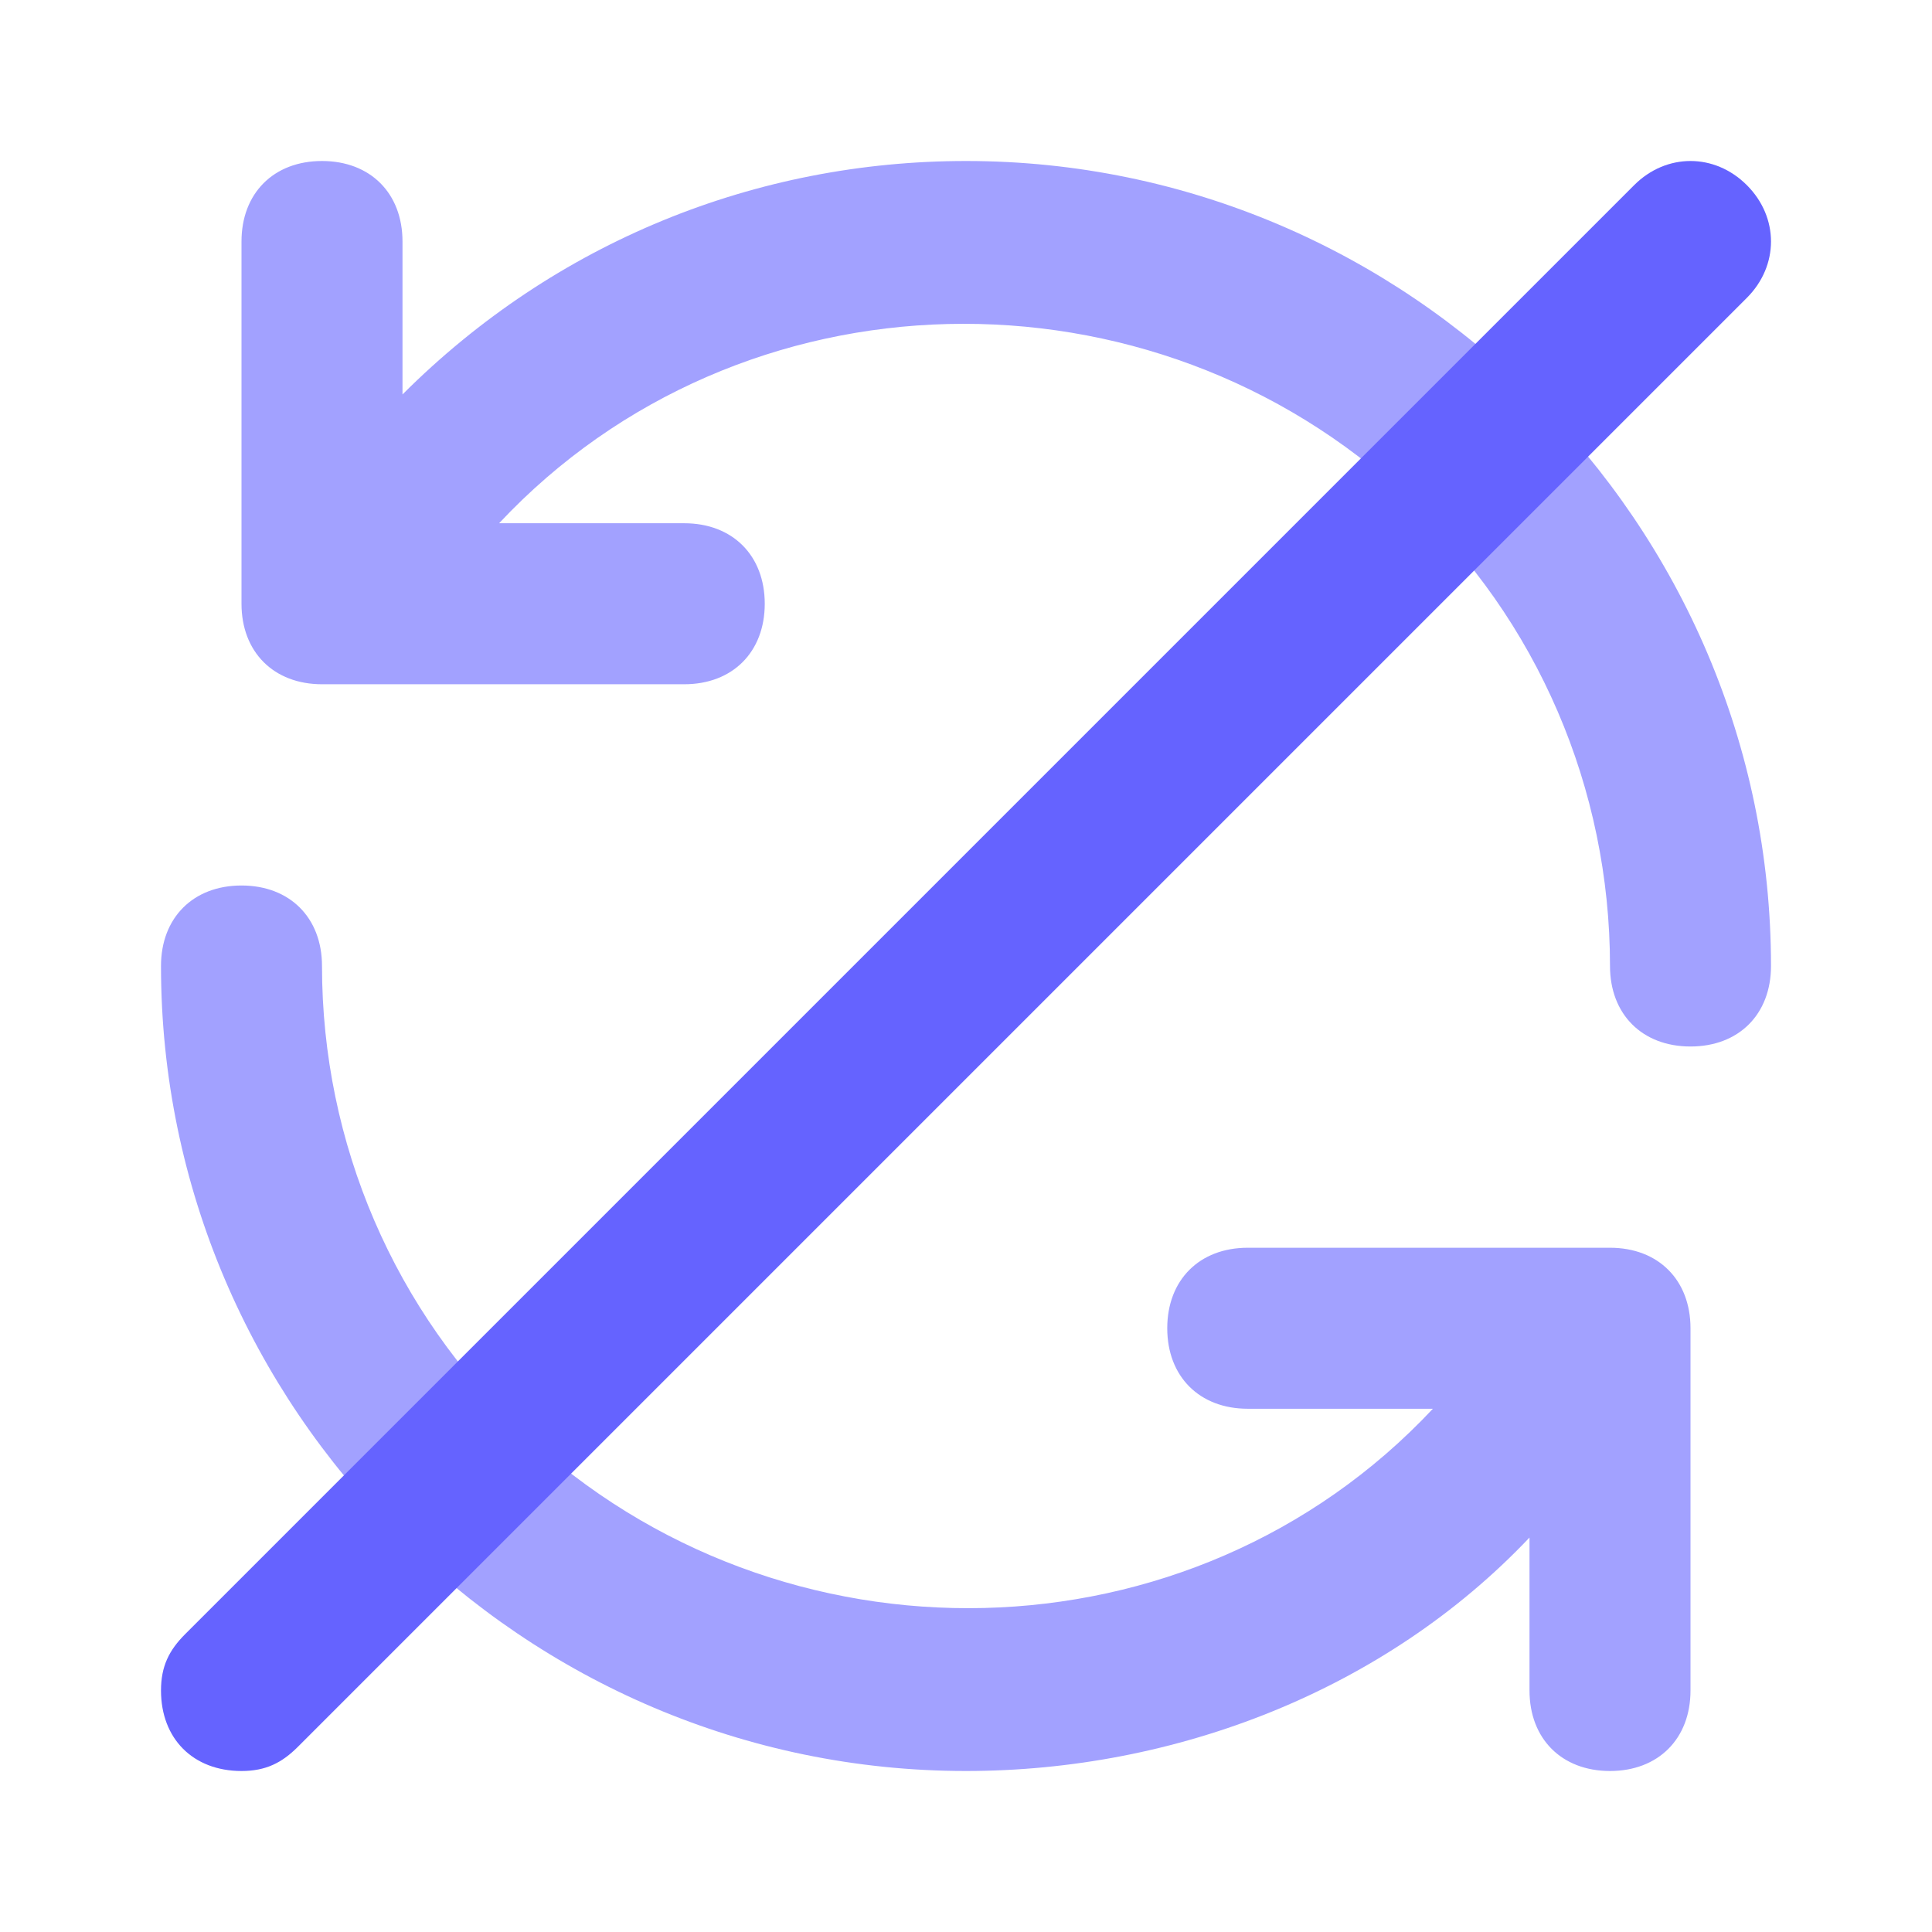 <svg width="24" height="24" viewBox="0 0 24 24" fill="none" xmlns="http://www.w3.org/2000/svg">
<path d="M12 2C9.4 2 6.9 3 5 4.9V3C5 2.4 4.6 2 4 2C3.4 2 3 2.4 3 3V7.5C3 8.1 3.4 8.5 4 8.5H8.5C9.1 8.5 9.5 8.1 9.5 7.5C9.5 6.9 9.1 6.5 8.5 6.5H6.2C9.2 3.3 14.3 3.2 17.5 6.2C19.1 7.7 20 9.8 20 12C20 12.6 20.4 13 21 13C21.6 13 22 12.6 22 12C22 6.5 17.5 2 12 2ZM20 15.5H15.5C14.9 15.5 14.5 15.9 14.5 16.5C14.5 17.1 14.9 17.5 15.5 17.5H17.8C14.8 20.7 9.7 20.8 6.5 17.8C4.9 16.3 4 14.2 4 12C4 11.4 3.6 11 3 11C2.4 11 2 11.4 2 12C2 17.5 6.5 22 12 22C14.6 22 17.2 21 19 19.1V21C19 21.6 19.4 22 20 22C20.6 22 21 21.6 21 21V16.5C21 15.9 20.6 15.5 20 15.5Z" fill="#A2A1FF"/>
<path d="M3 22C2.4 22 2 21.6 2 21C2 20.7 2.1 20.5 2.3 20.3L20.3 2.3C20.7 1.9 21.3 1.9 21.7 2.3C22.1 2.7 22.1 3.3 21.7 3.7L3.7 21.7C3.5 21.9 3.3 22 3 22Z" fill="#6563FF"/>
</svg>
